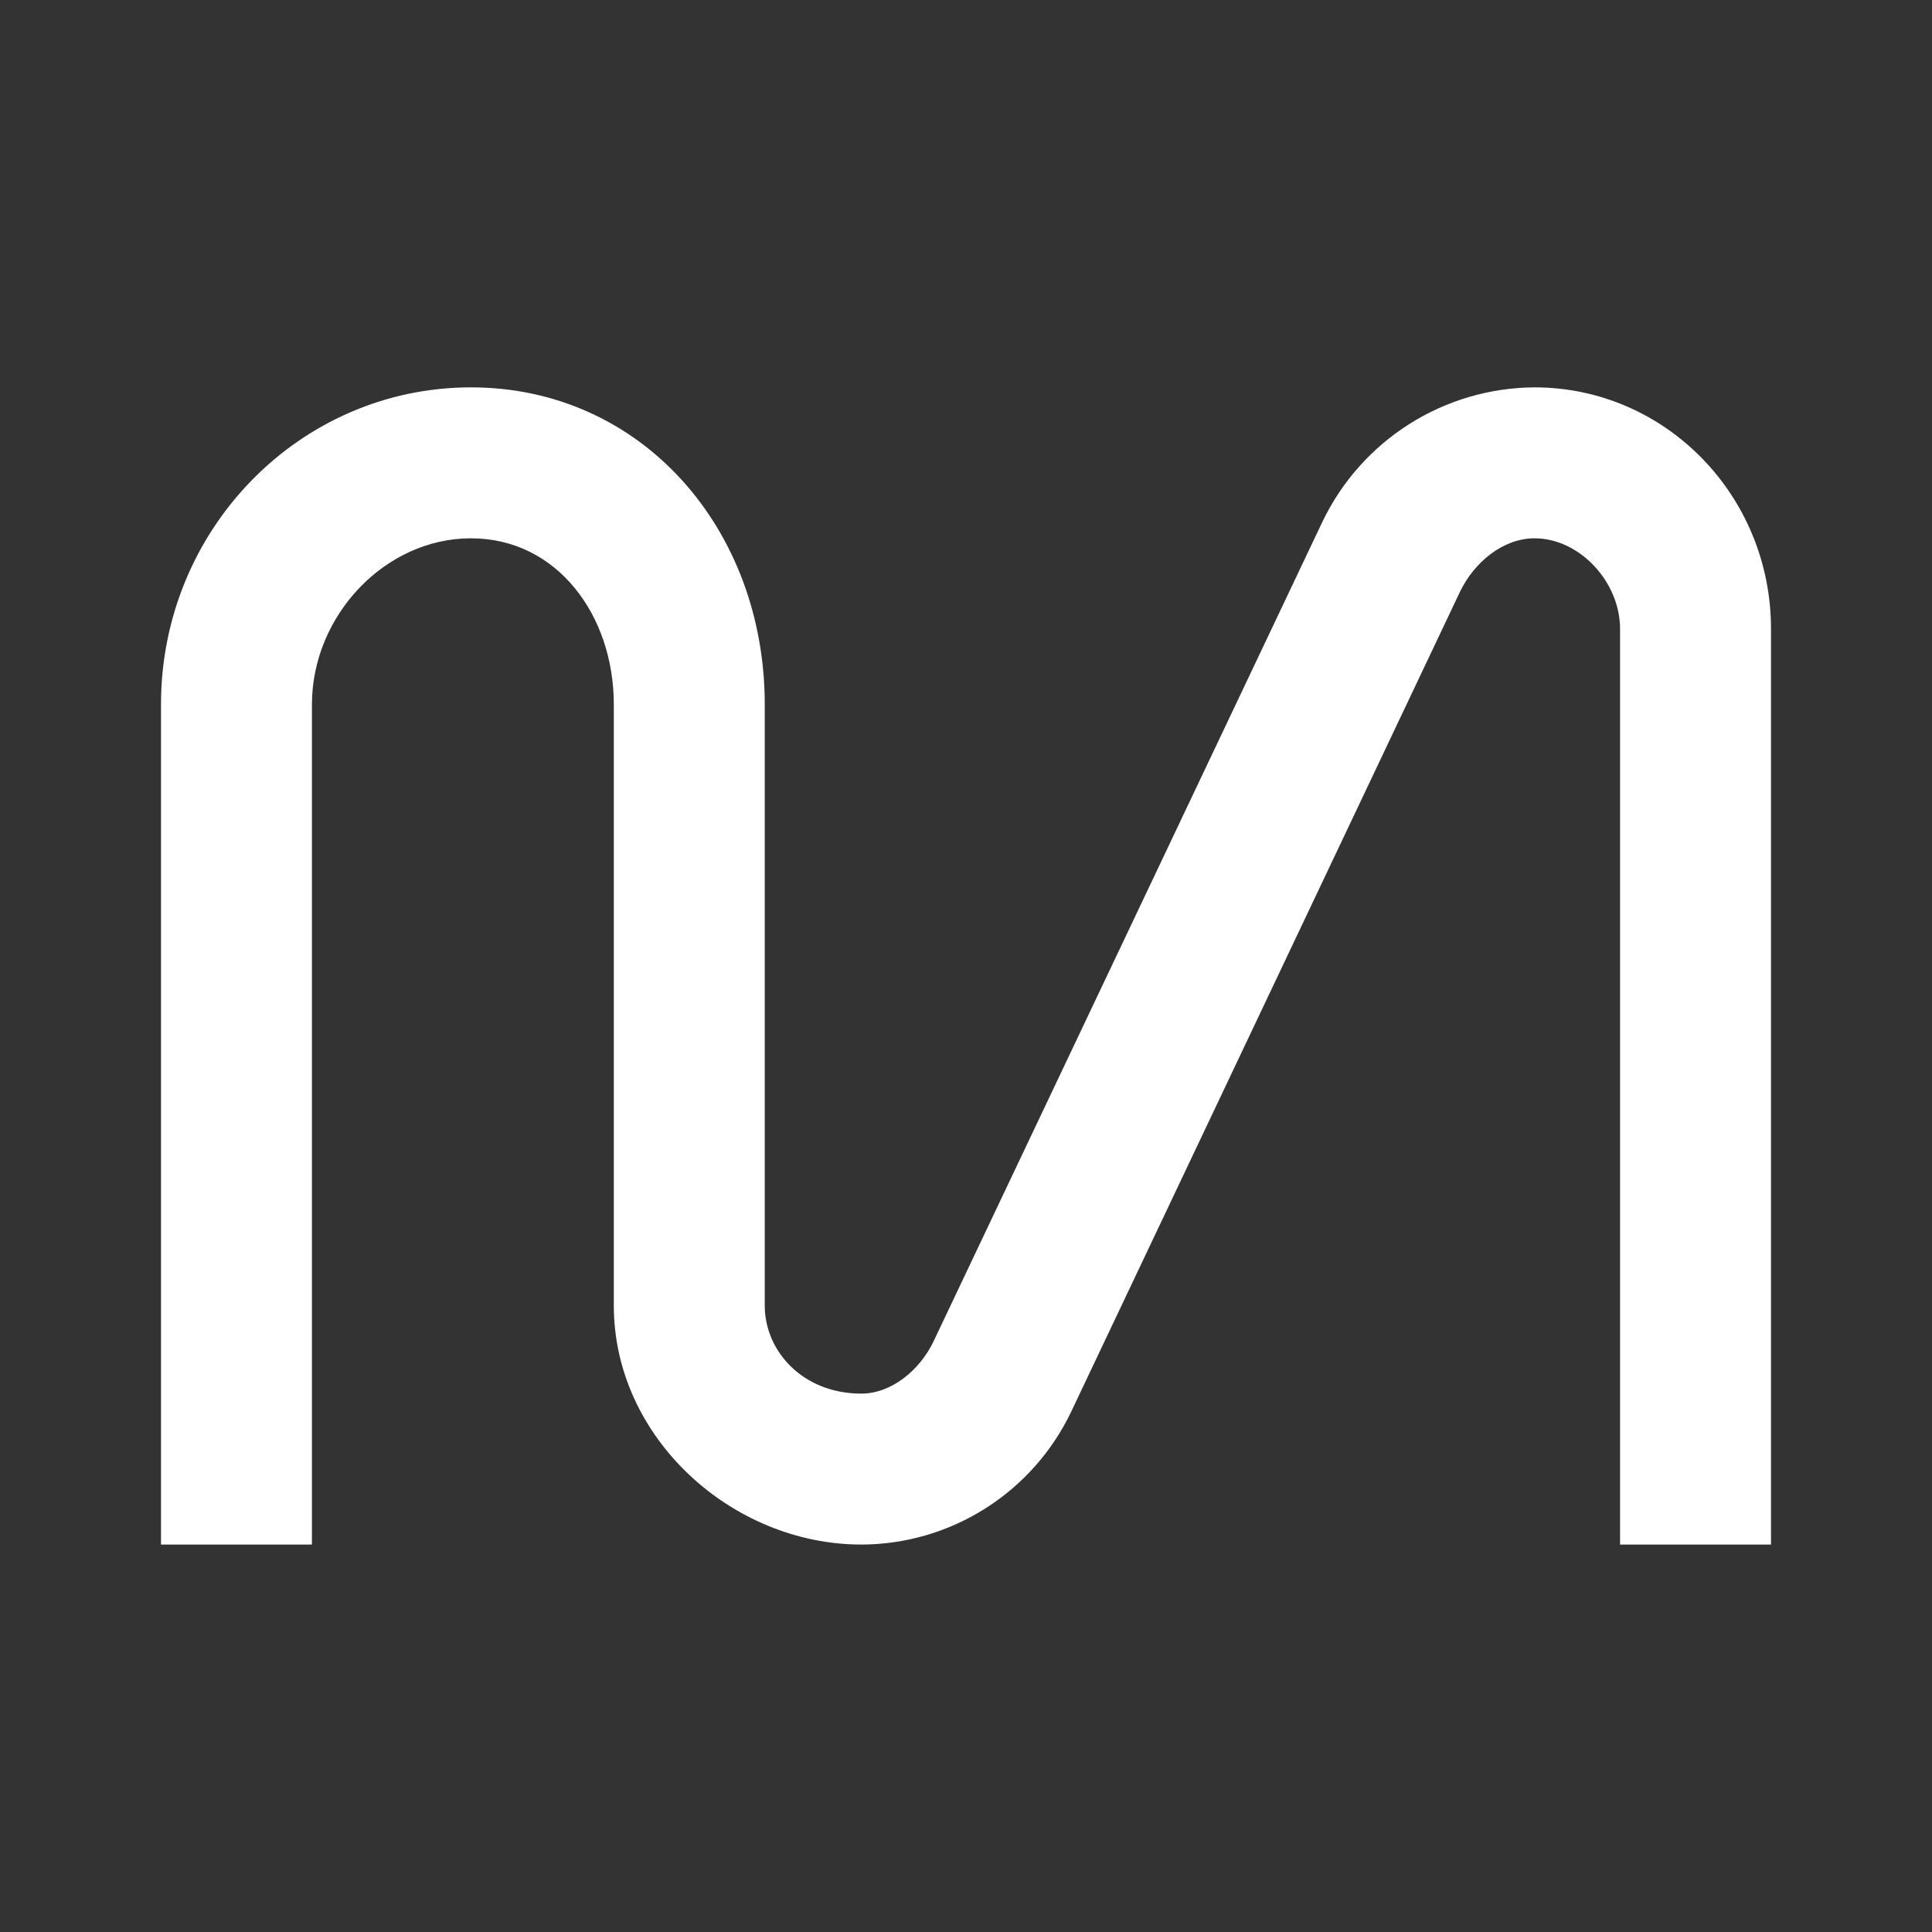 <svg width="24" height="24" viewBox="0 0 24 24" fill="none" xmlns="http://www.w3.org/2000/svg">
<rect x="0" y="0" width="24" height="24" fill="#333333" stroke="none"/>
<path d="M5.85 6.687C4.781 6.687 3.875 7.65 3.875 8.75V19.187H2V8.75C2 6.575 3.725 4.812 5.85 4.812C7.975 4.812 9.5 6.575 9.5 8.75V16.219C9.5 16.781 9.969 17.312 10.7 17.312C11.075 17.312 11.425 17.019 11.594 16.669L16.425 6.487C16.663 5.988 17.036 5.567 17.503 5.27C17.969 4.974 18.51 4.815 19.062 4.812C20.688 4.812 22 6.156 22 7.812V19.187H20.125V7.812C20.125 7.231 19.625 6.687 19.062 6.687C18.669 6.687 18.312 6.987 18.137 7.35L13.306 17.538C13.071 18.03 12.702 18.446 12.241 18.738C11.78 19.03 11.246 19.186 10.7 19.187C9.094 19.187 7.625 17.862 7.625 16.219V8.75C7.625 7.65 6.925 6.687 5.85 6.687Z" fill="white"/>
</svg>
